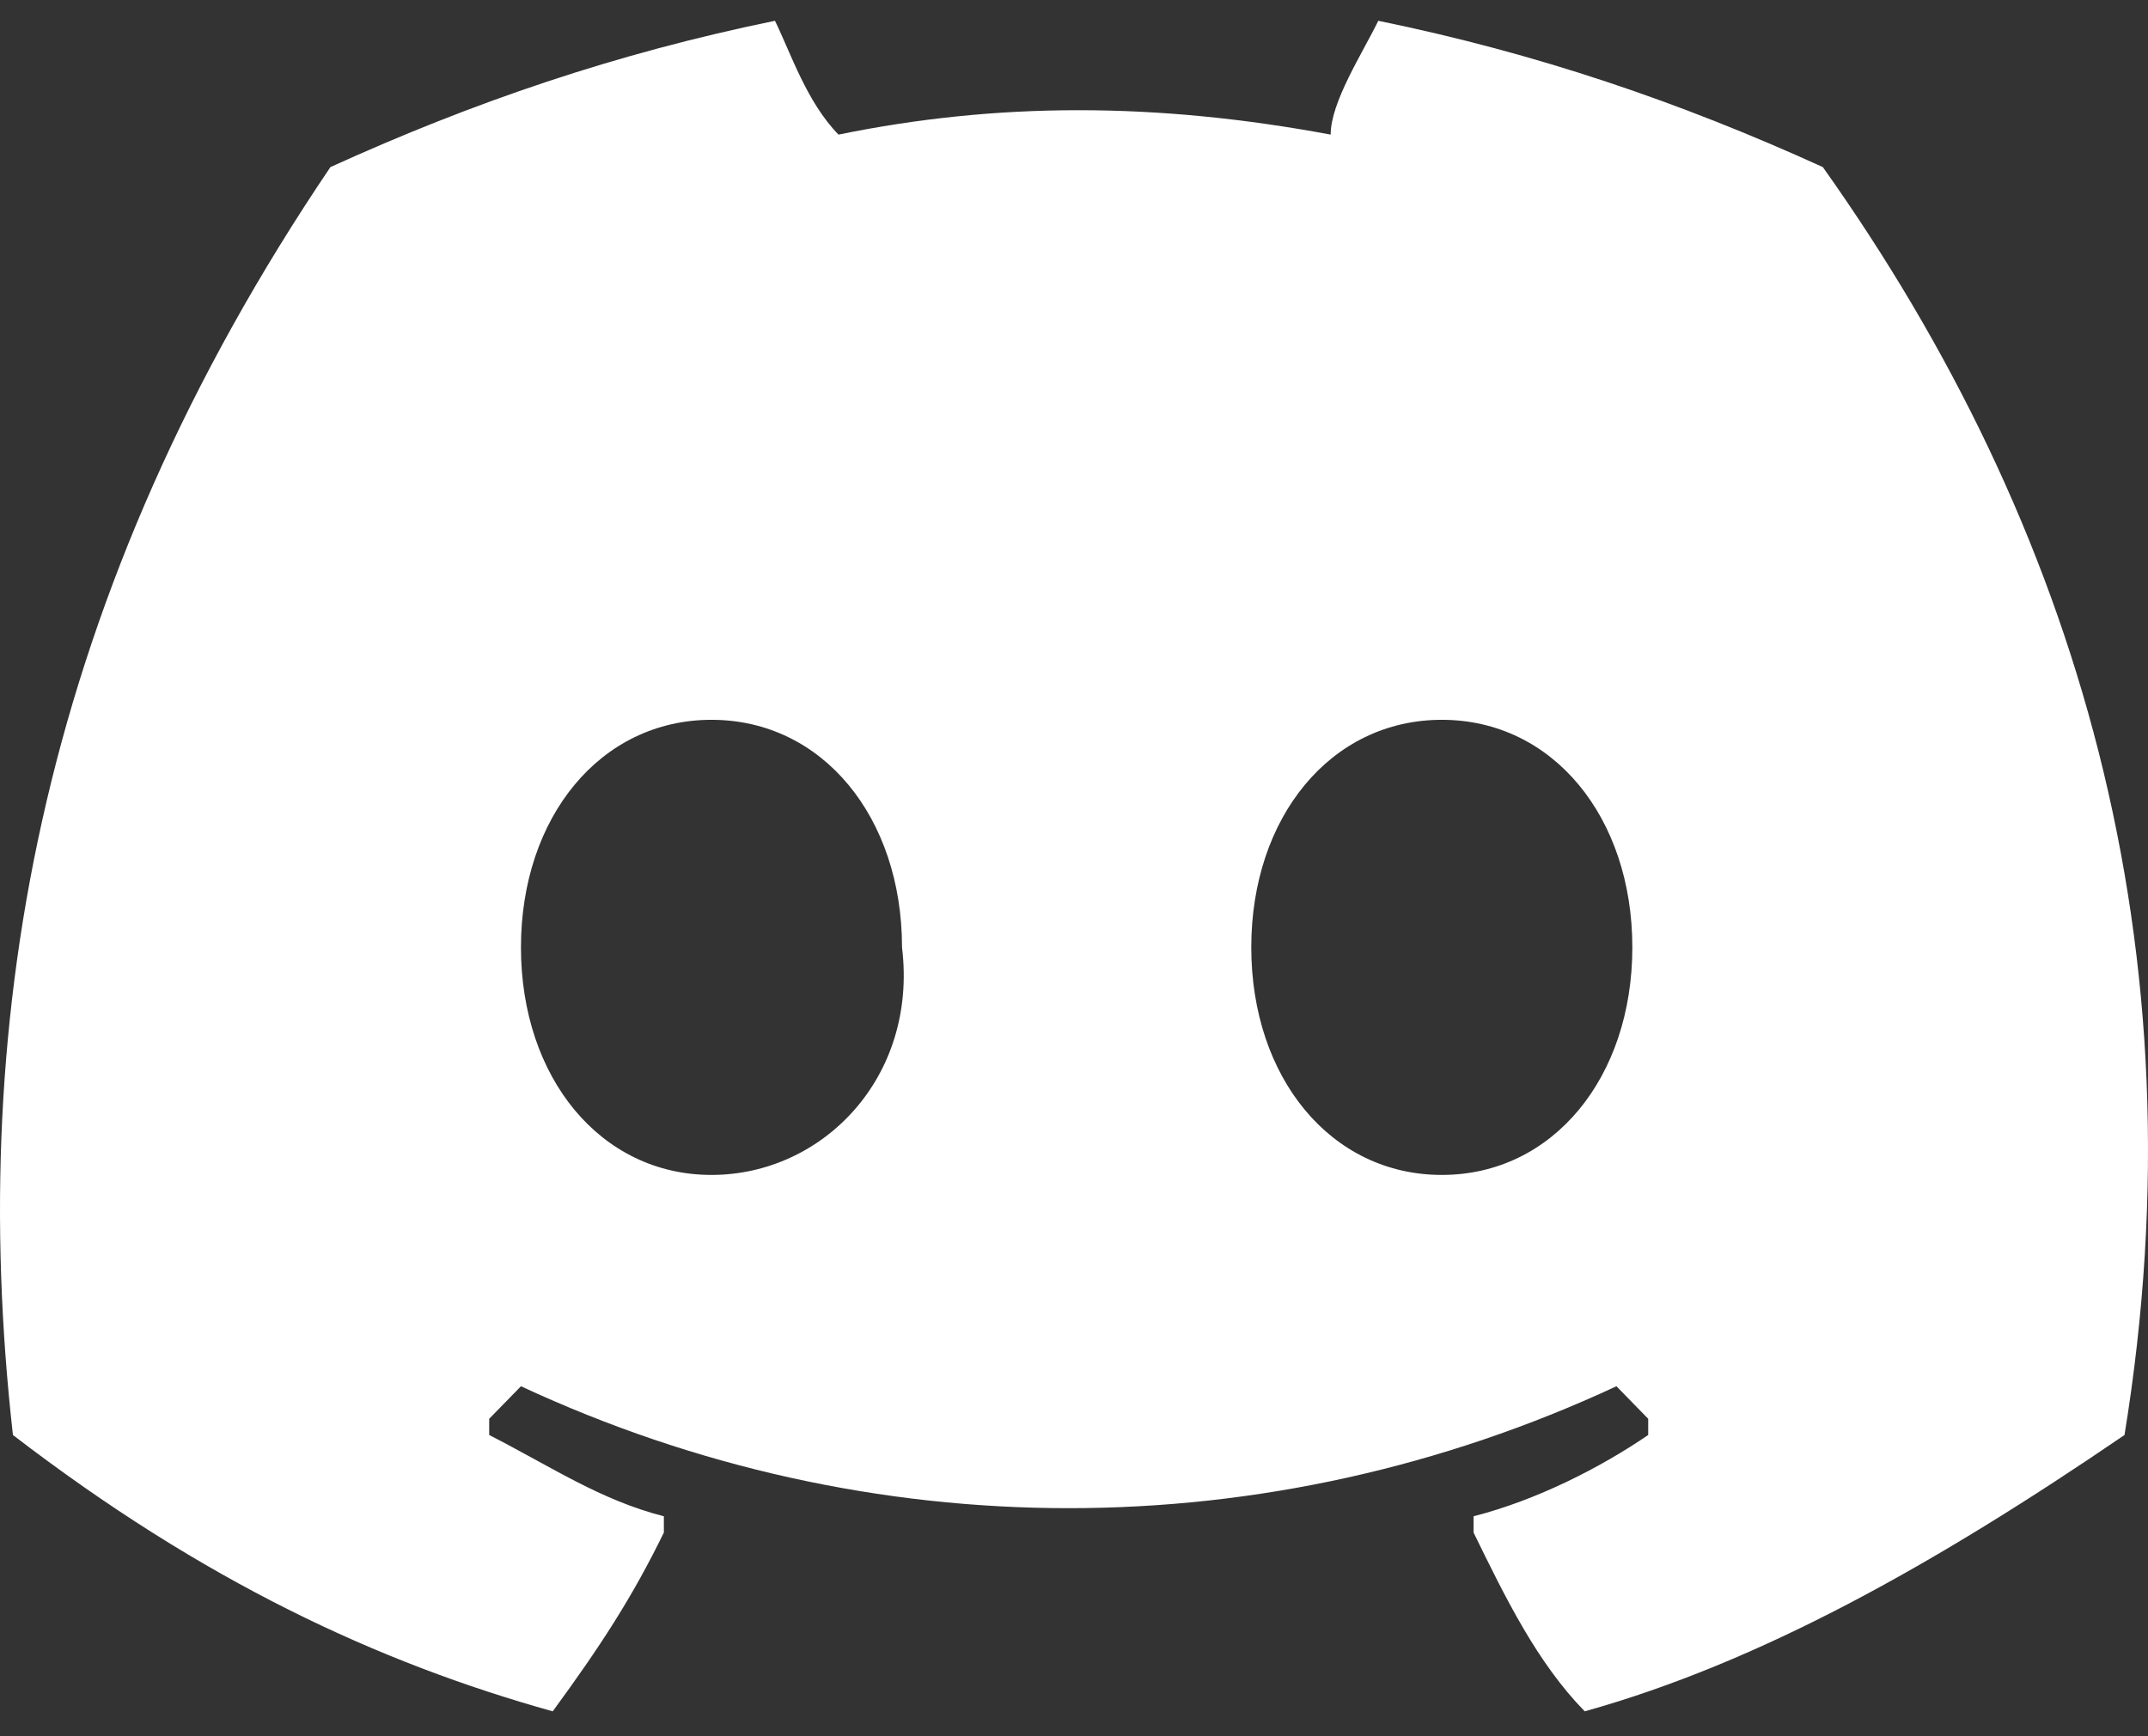 <svg width="47" height="38" viewBox="0 0 47 38" fill="none" xmlns="http://www.w3.org/2000/svg">
<rect x="0" y="0" width="47" height="38" fill="#333333" stroke="none"/>
<path d="M39.885 3.657C36.759 2.234 33.632 1.167 30.158 0.455C29.811 1.167 29.116 2.234 29.116 2.946C25.295 2.234 21.821 2.234 18.347 2.946C17.652 2.234 17.305 1.167 16.957 0.455C13.483 1.167 10.357 2.234 7.23 3.657C0.977 12.907 -0.76 22.157 0.283 31.407C4.451 34.609 8.273 36.388 12.094 37.455C13.136 36.032 13.831 34.965 14.526 33.542V33.186C13.136 32.83 12.094 32.119 10.704 31.407V31.052C11.052 30.696 11.052 30.696 11.399 30.34C19.042 33.898 27.727 33.898 35.369 30.34C35.717 30.696 35.717 30.696 36.064 31.052V31.407C35.022 32.119 33.632 32.83 32.243 33.186C32.243 33.186 32.243 33.186 32.243 33.542C32.938 34.965 33.632 36.388 34.675 37.455C38.496 36.388 42.317 34.254 46.486 31.407C48.223 20.734 45.444 11.484 39.885 3.657ZM15.568 25.715C13.136 25.715 11.399 23.58 11.399 20.734C11.399 17.888 13.136 15.754 15.568 15.754C18 15.754 19.737 17.888 19.737 20.734C20.084 23.58 18 25.715 15.568 25.715ZM31.548 25.715C29.116 25.715 27.379 23.58 27.379 20.734C27.379 17.888 29.116 15.754 31.548 15.754C33.98 15.754 35.717 17.888 35.717 20.734C35.717 23.58 33.98 25.715 31.548 25.715Z" fill="white"/>
</svg>
